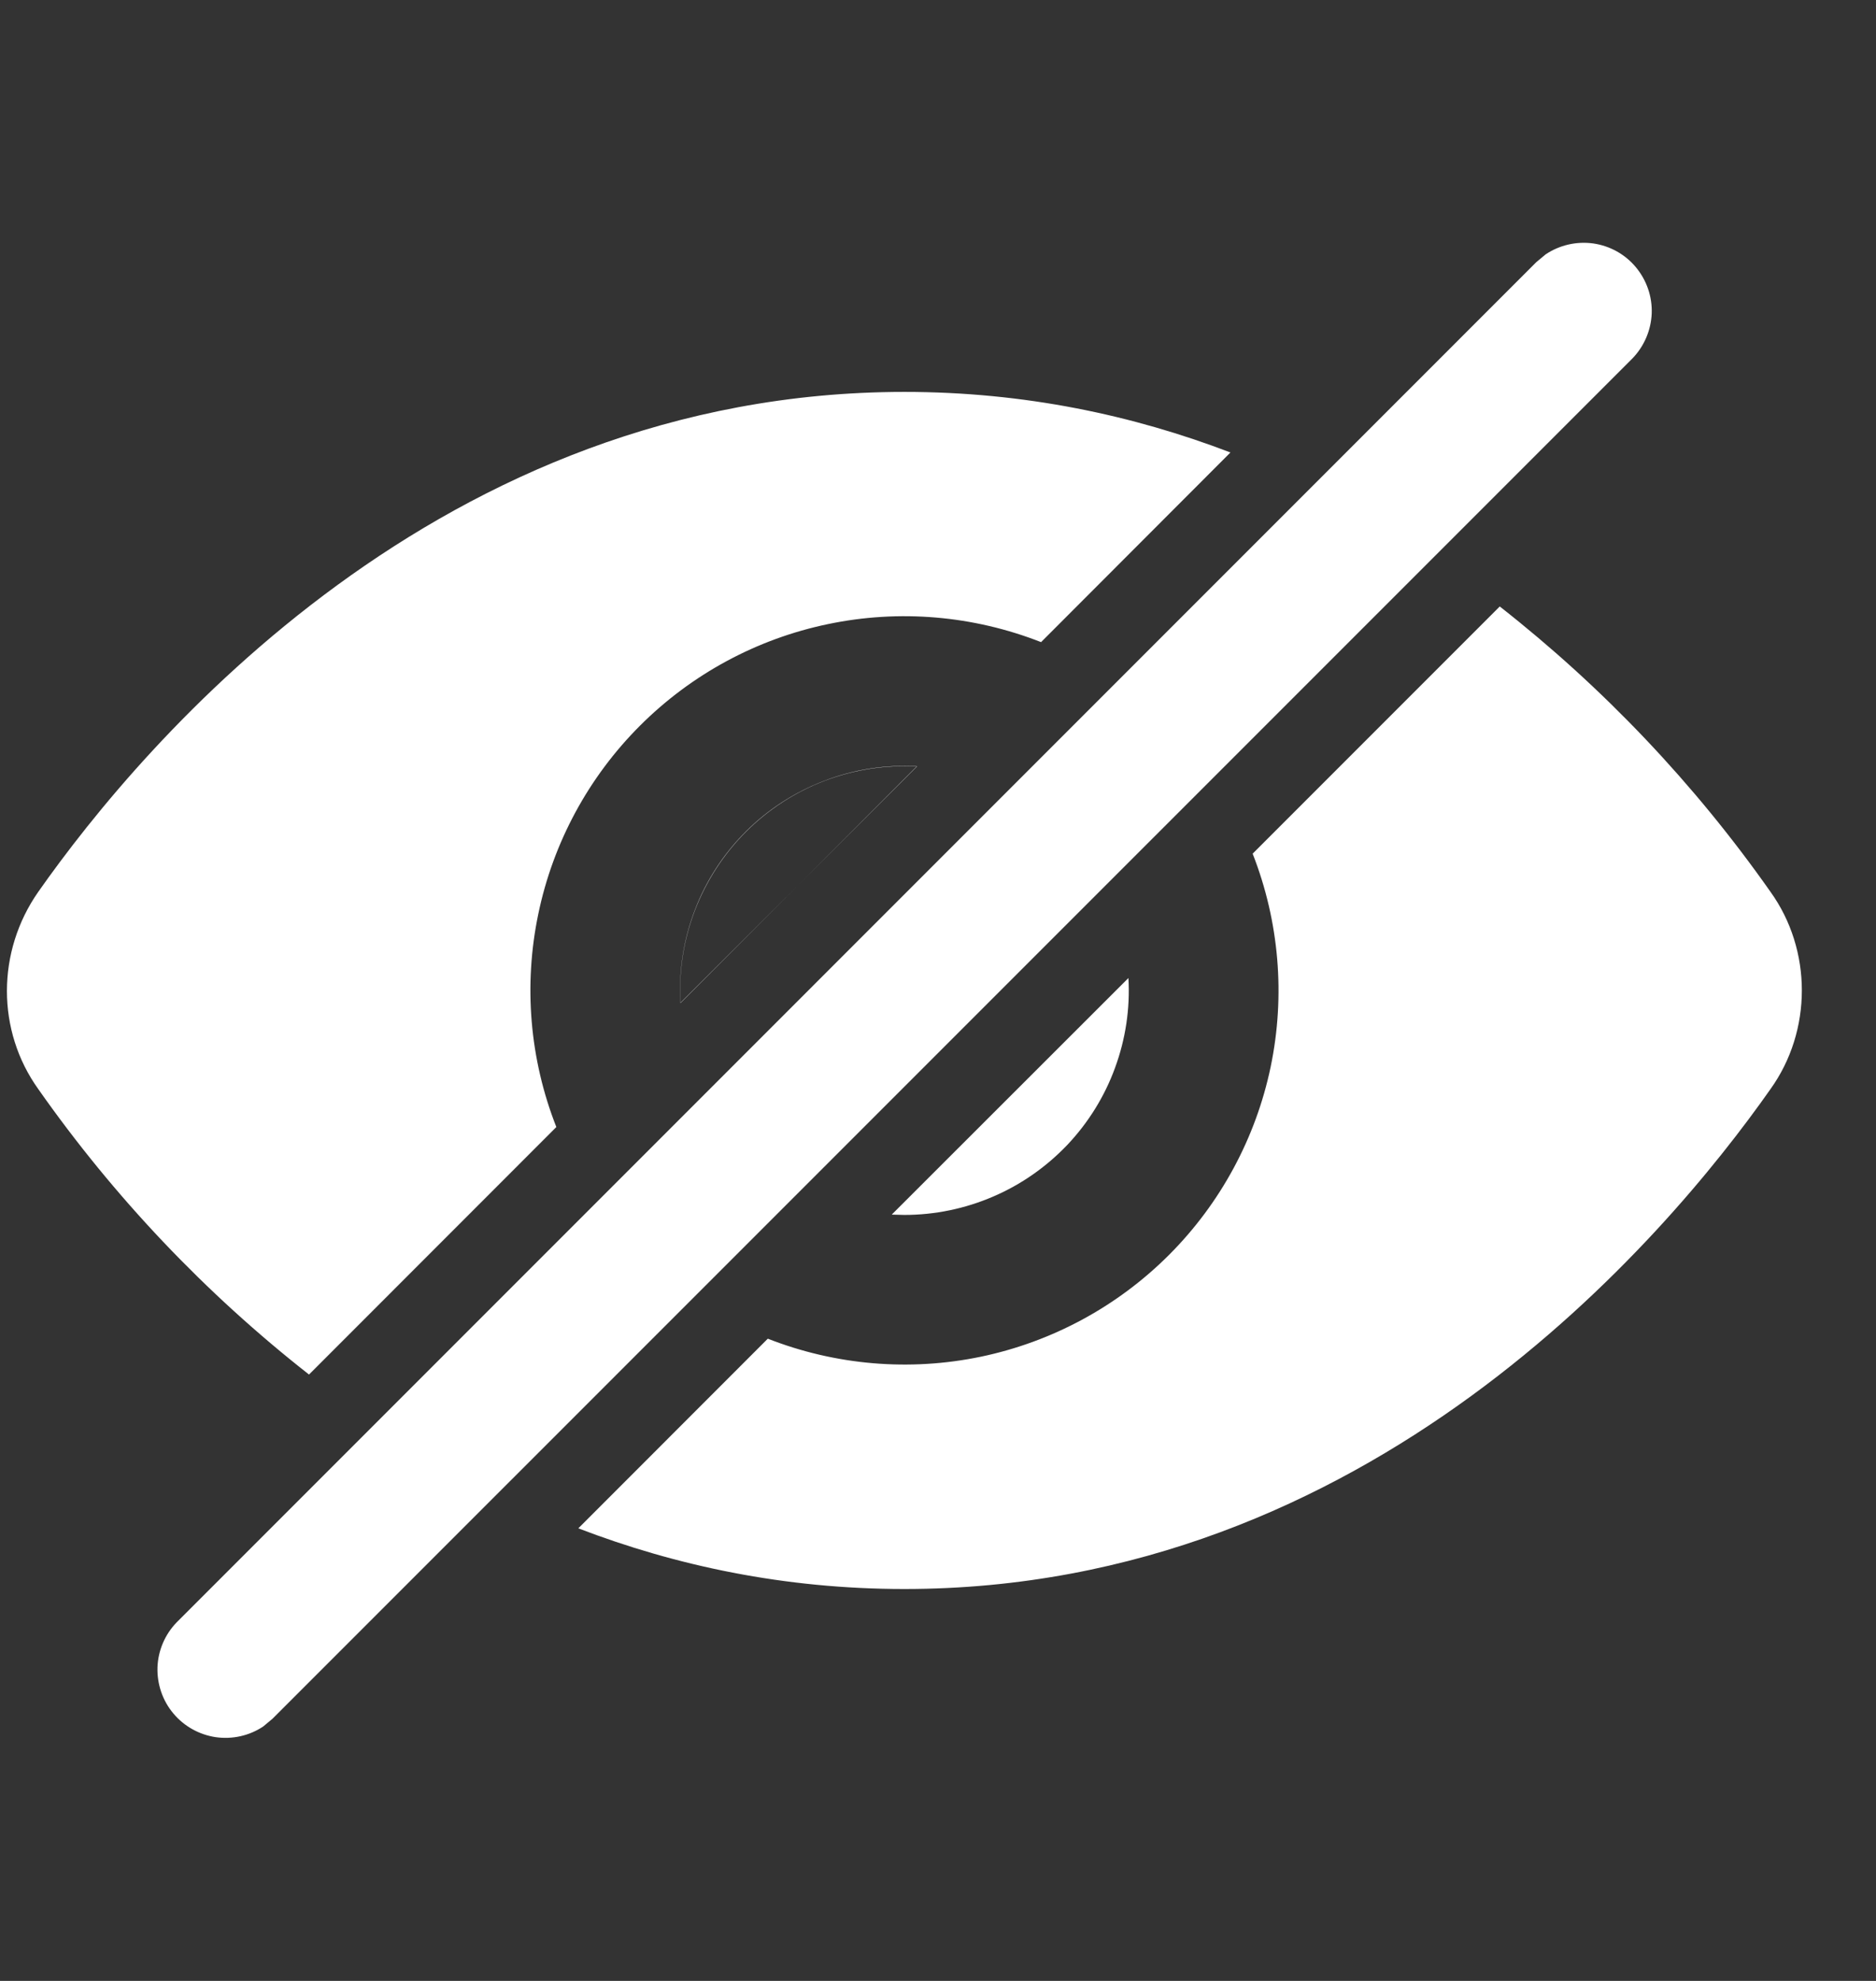 <svg width="18" height="19" viewBox="0 0 18 19" fill="none" xmlns="http://www.w3.org/2000/svg">
<rect x="0" y="0" width="18" height="19" fill="#333333" stroke="none"/>
<g clip-path="url(#clip0_278_205)">
<path d="M5.549 14.659C6.482 15.017 7.525 15.241 8.678 15.241C13.127 15.241 15.968 11.897 16.987 10.447C17.389 9.887 17.389 9.112 16.987 8.553C16.26 7.519 15.385 6.597 14.39 5.817L12.019 8.188C12.274 8.838 12.334 9.549 12.192 10.232C12.049 10.916 11.71 11.543 11.216 12.037C10.722 12.531 10.095 12.87 9.411 13.013C8.728 13.155 8.017 13.095 7.367 12.84L5.549 14.659ZM8.558 11.65L8.678 11.653C8.97 11.653 9.26 11.593 9.529 11.477C9.798 11.362 10.04 11.192 10.242 10.98C10.443 10.767 10.599 10.516 10.699 10.241C10.8 9.966 10.844 9.673 10.827 9.381L8.557 11.649L8.558 11.65ZM8.797 7.35L6.529 9.621C6.512 9.318 6.559 9.016 6.667 8.733C6.776 8.45 6.942 8.193 7.156 7.979C7.37 7.765 7.627 7.598 7.91 7.49C8.193 7.382 8.496 7.335 8.798 7.352L8.797 7.35ZM9.989 6.159C9.339 5.904 8.629 5.843 7.945 5.986C7.261 6.128 6.634 6.467 6.14 6.961C5.646 7.455 5.307 8.082 5.165 8.766C5.022 9.45 5.082 10.16 5.338 10.81L2.965 13.184C1.97 12.404 1.095 11.482 0.368 10.447C-0.034 9.887 -0.034 9.127 0.368 8.553C1.387 7.103 4.228 3.759 8.678 3.759C9.83 3.759 10.873 3.983 11.806 4.34L9.989 6.159ZM8.558 11.65L8.678 11.653C8.97 11.653 9.26 11.593 9.529 11.477C9.798 11.362 10.04 11.192 10.242 10.98C10.443 10.767 10.599 10.516 10.699 10.241C10.8 9.966 10.844 9.673 10.827 9.381L8.557 11.649L8.558 11.65ZM8.797 7.35C8.494 7.333 8.192 7.38 7.909 7.489C7.626 7.597 7.369 7.763 7.155 7.977C6.941 8.191 6.774 8.448 6.666 8.731C6.558 9.014 6.511 9.317 6.528 9.619L8.798 7.352L8.797 7.35ZM15.663 3.438C15.775 3.322 15.841 3.169 15.848 3.007C15.854 2.846 15.8 2.688 15.696 2.563C15.593 2.439 15.447 2.358 15.287 2.335C15.127 2.313 14.964 2.35 14.83 2.44L14.74 2.515L1.694 15.562C1.582 15.678 1.517 15.831 1.511 15.992C1.506 16.152 1.559 16.31 1.662 16.433C1.765 16.557 1.91 16.638 2.069 16.662C2.229 16.685 2.391 16.649 2.525 16.56L2.615 16.485L15.663 3.438Z" fill="white"/>
</g>
<defs>
<clipPath id="clip0_278_205">
<rect width="17.222" height="17.222" fill="white" transform="translate(0.066 0.889)"/>
</clipPath>
</defs>
</svg>
